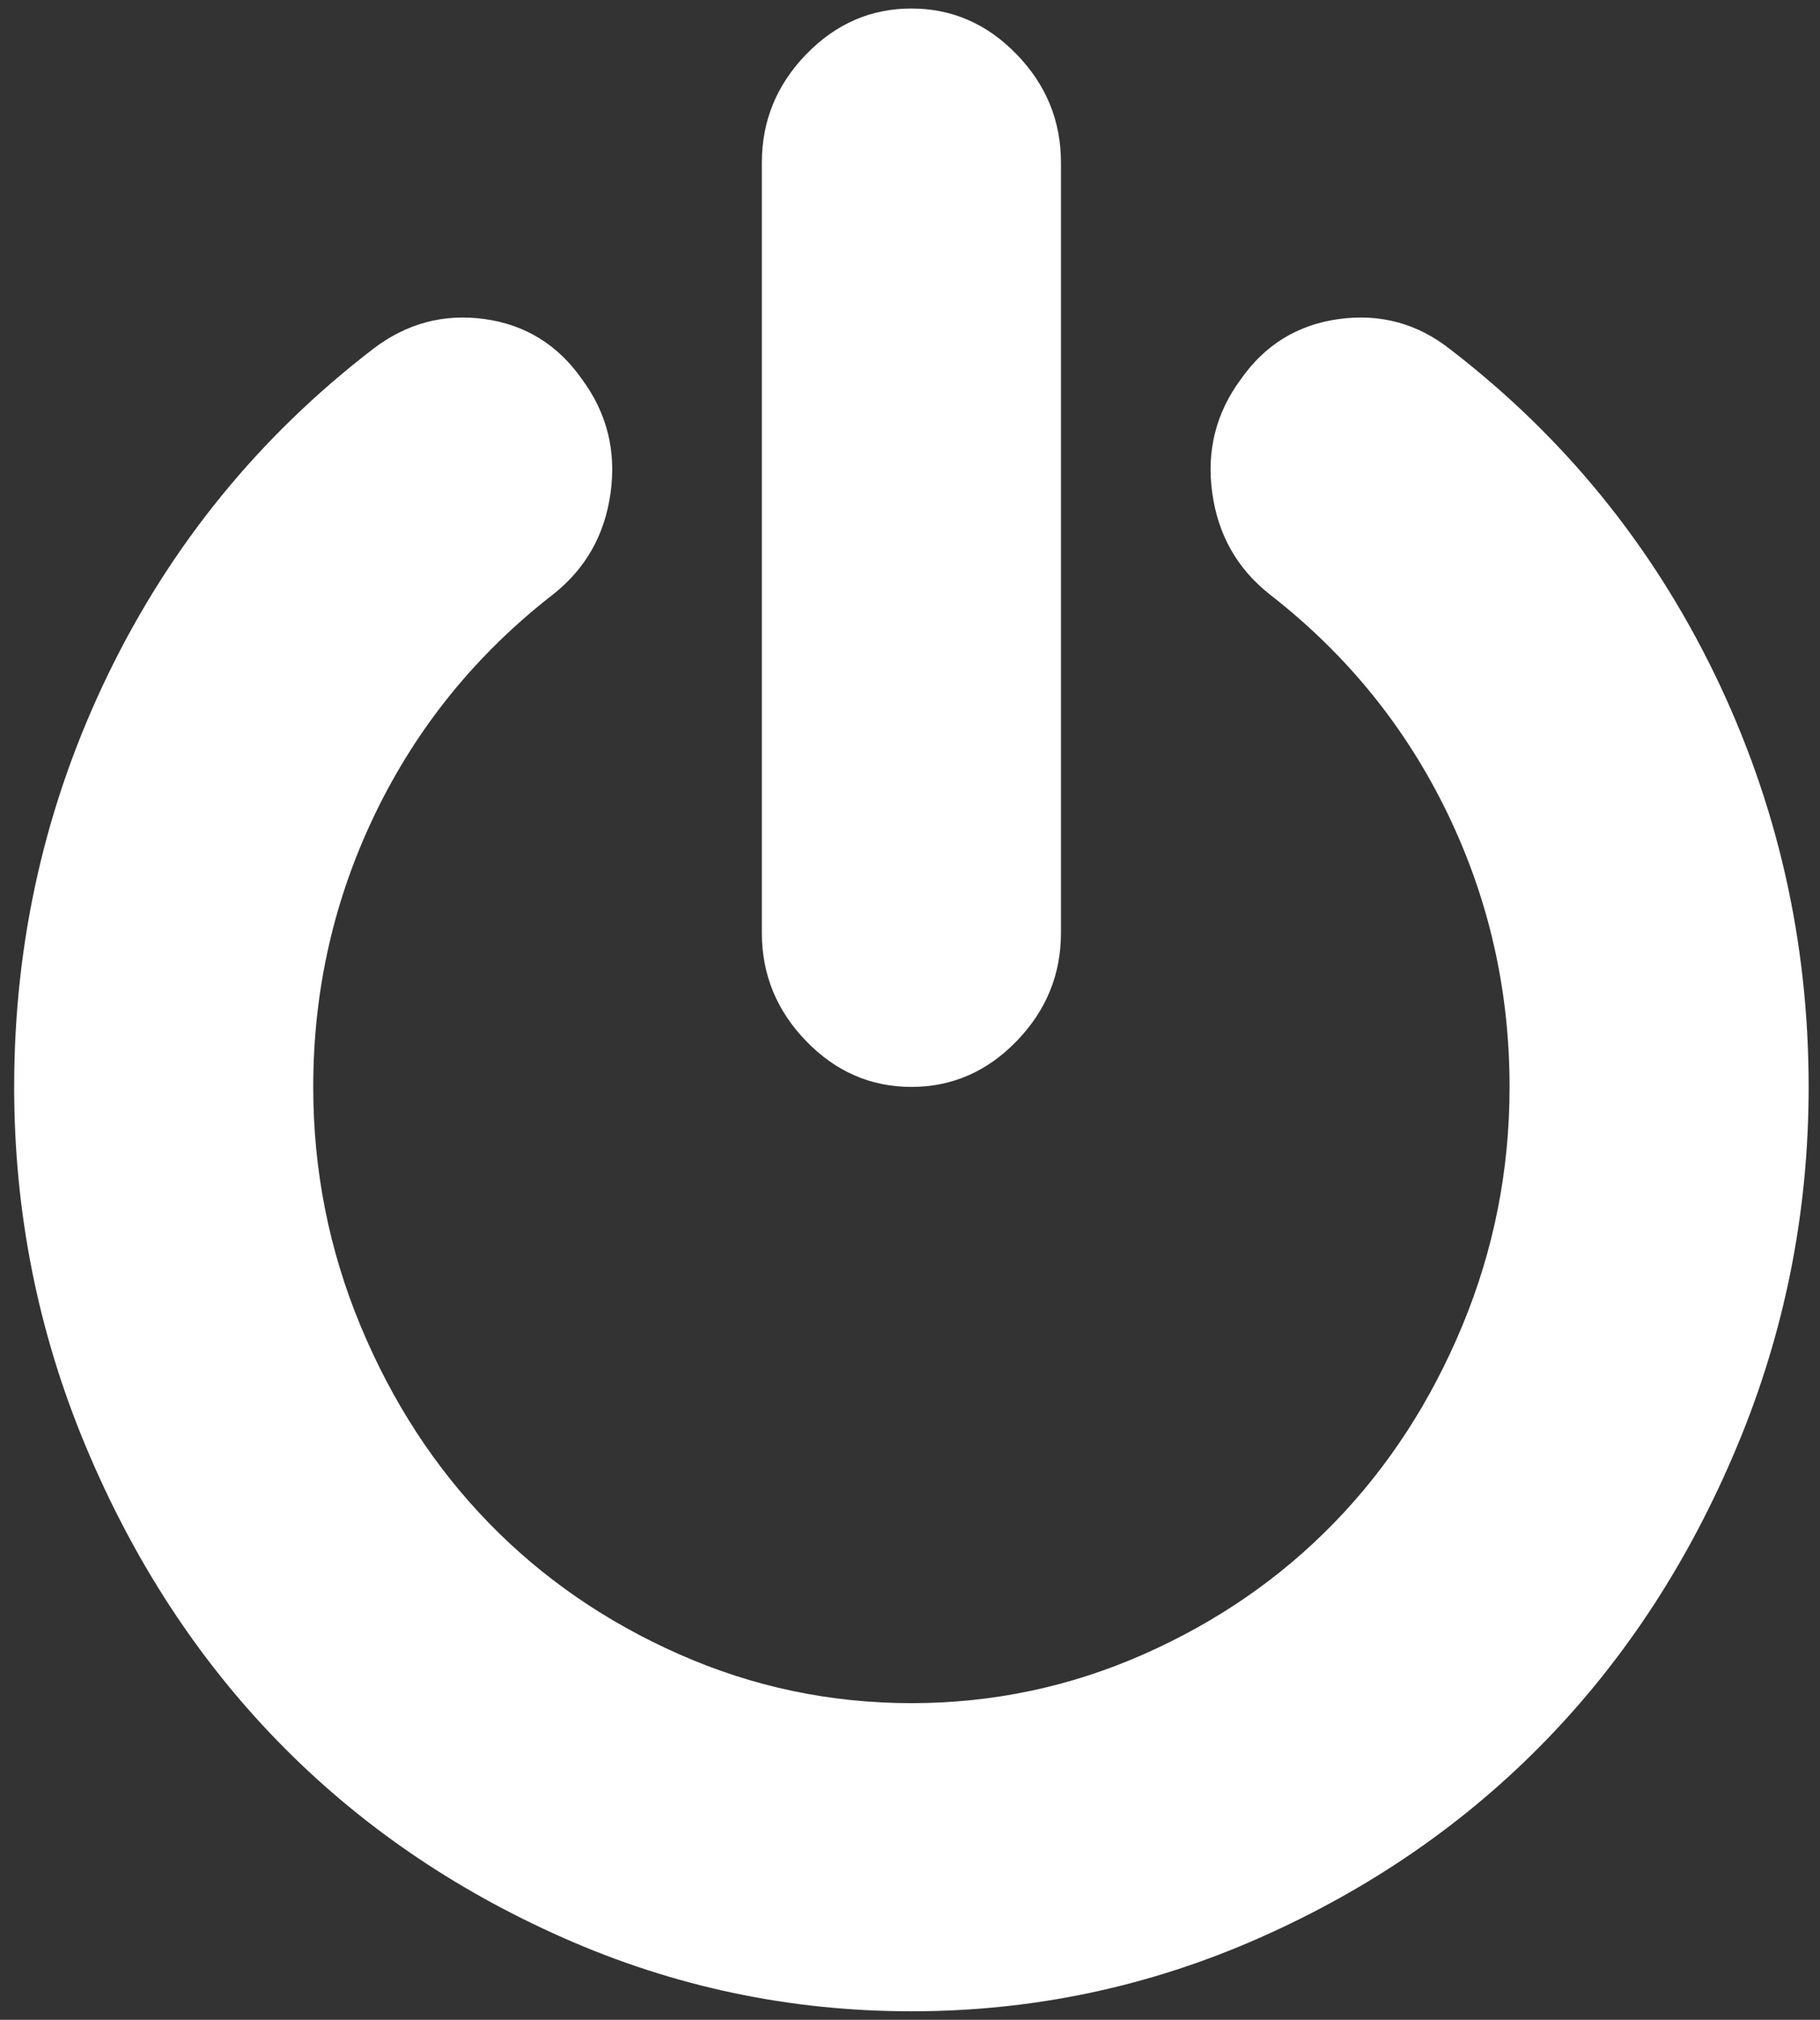 <svg width="55" height="61" viewBox="0 0 55 61" fill="none" xmlns="http://www.w3.org/2000/svg">
<rect x="0" y="0" width="55" height="61" fill="#333333" stroke="none"/>
<path d="M54.657 32.826C54.657 36.607 53.939 40.217 52.503 43.658C51.068 47.099 49.138 50.068 46.713 52.564C44.289 55.06 41.406 57.047 38.063 58.525C34.721 60.004 31.214 60.743 27.543 60.743C23.871 60.743 20.364 60.004 17.022 58.525C13.679 57.047 10.796 55.06 8.372 52.564C5.948 50.068 4.018 47.099 2.582 43.658C1.146 40.217 0.428 36.607 0.428 32.826C0.428 28.416 1.376 24.26 3.27 20.358C5.165 16.457 7.831 13.185 11.267 10.544C12.279 9.768 13.403 9.466 14.639 9.635C15.874 9.805 16.857 10.411 17.587 11.453C18.34 12.47 18.628 13.616 18.451 14.888C18.275 16.16 17.692 17.184 16.704 17.959C14.397 19.753 12.614 21.946 11.355 24.538C10.096 27.131 9.466 29.894 9.466 32.826C9.466 35.346 9.943 37.752 10.896 40.042C11.849 42.332 13.138 44.313 14.762 45.985C16.386 47.657 18.31 48.984 20.535 49.965C22.759 50.947 25.095 51.437 27.543 51.437C29.99 51.437 32.326 50.947 34.551 49.965C36.775 48.984 38.699 47.657 40.323 45.985C41.947 44.313 43.236 42.332 44.189 40.042C45.142 37.752 45.619 35.346 45.619 32.826C45.619 29.894 44.989 27.131 43.73 24.538C42.471 21.946 40.688 19.753 38.381 17.959C37.393 17.184 36.81 16.16 36.634 14.888C36.457 13.616 36.745 12.47 37.499 11.453C38.228 10.411 39.217 9.805 40.464 9.635C41.712 9.466 42.83 9.768 43.818 10.544C47.255 13.185 49.92 16.457 51.815 20.358C53.709 24.26 54.657 28.416 54.657 32.826ZM32.062 4.91V28.174C32.062 29.434 31.614 30.524 30.72 31.445C29.826 32.366 28.767 32.826 27.543 32.826C26.319 32.826 25.259 32.366 24.365 31.445C23.471 30.524 23.023 29.434 23.023 28.174V4.91C23.023 3.65 23.471 2.559 24.365 1.638C25.259 0.717 26.319 0.257 27.543 0.257C28.767 0.257 29.826 0.717 30.72 1.638C31.614 2.559 32.062 3.65 32.062 4.91Z" fill="white"/>
</svg>
